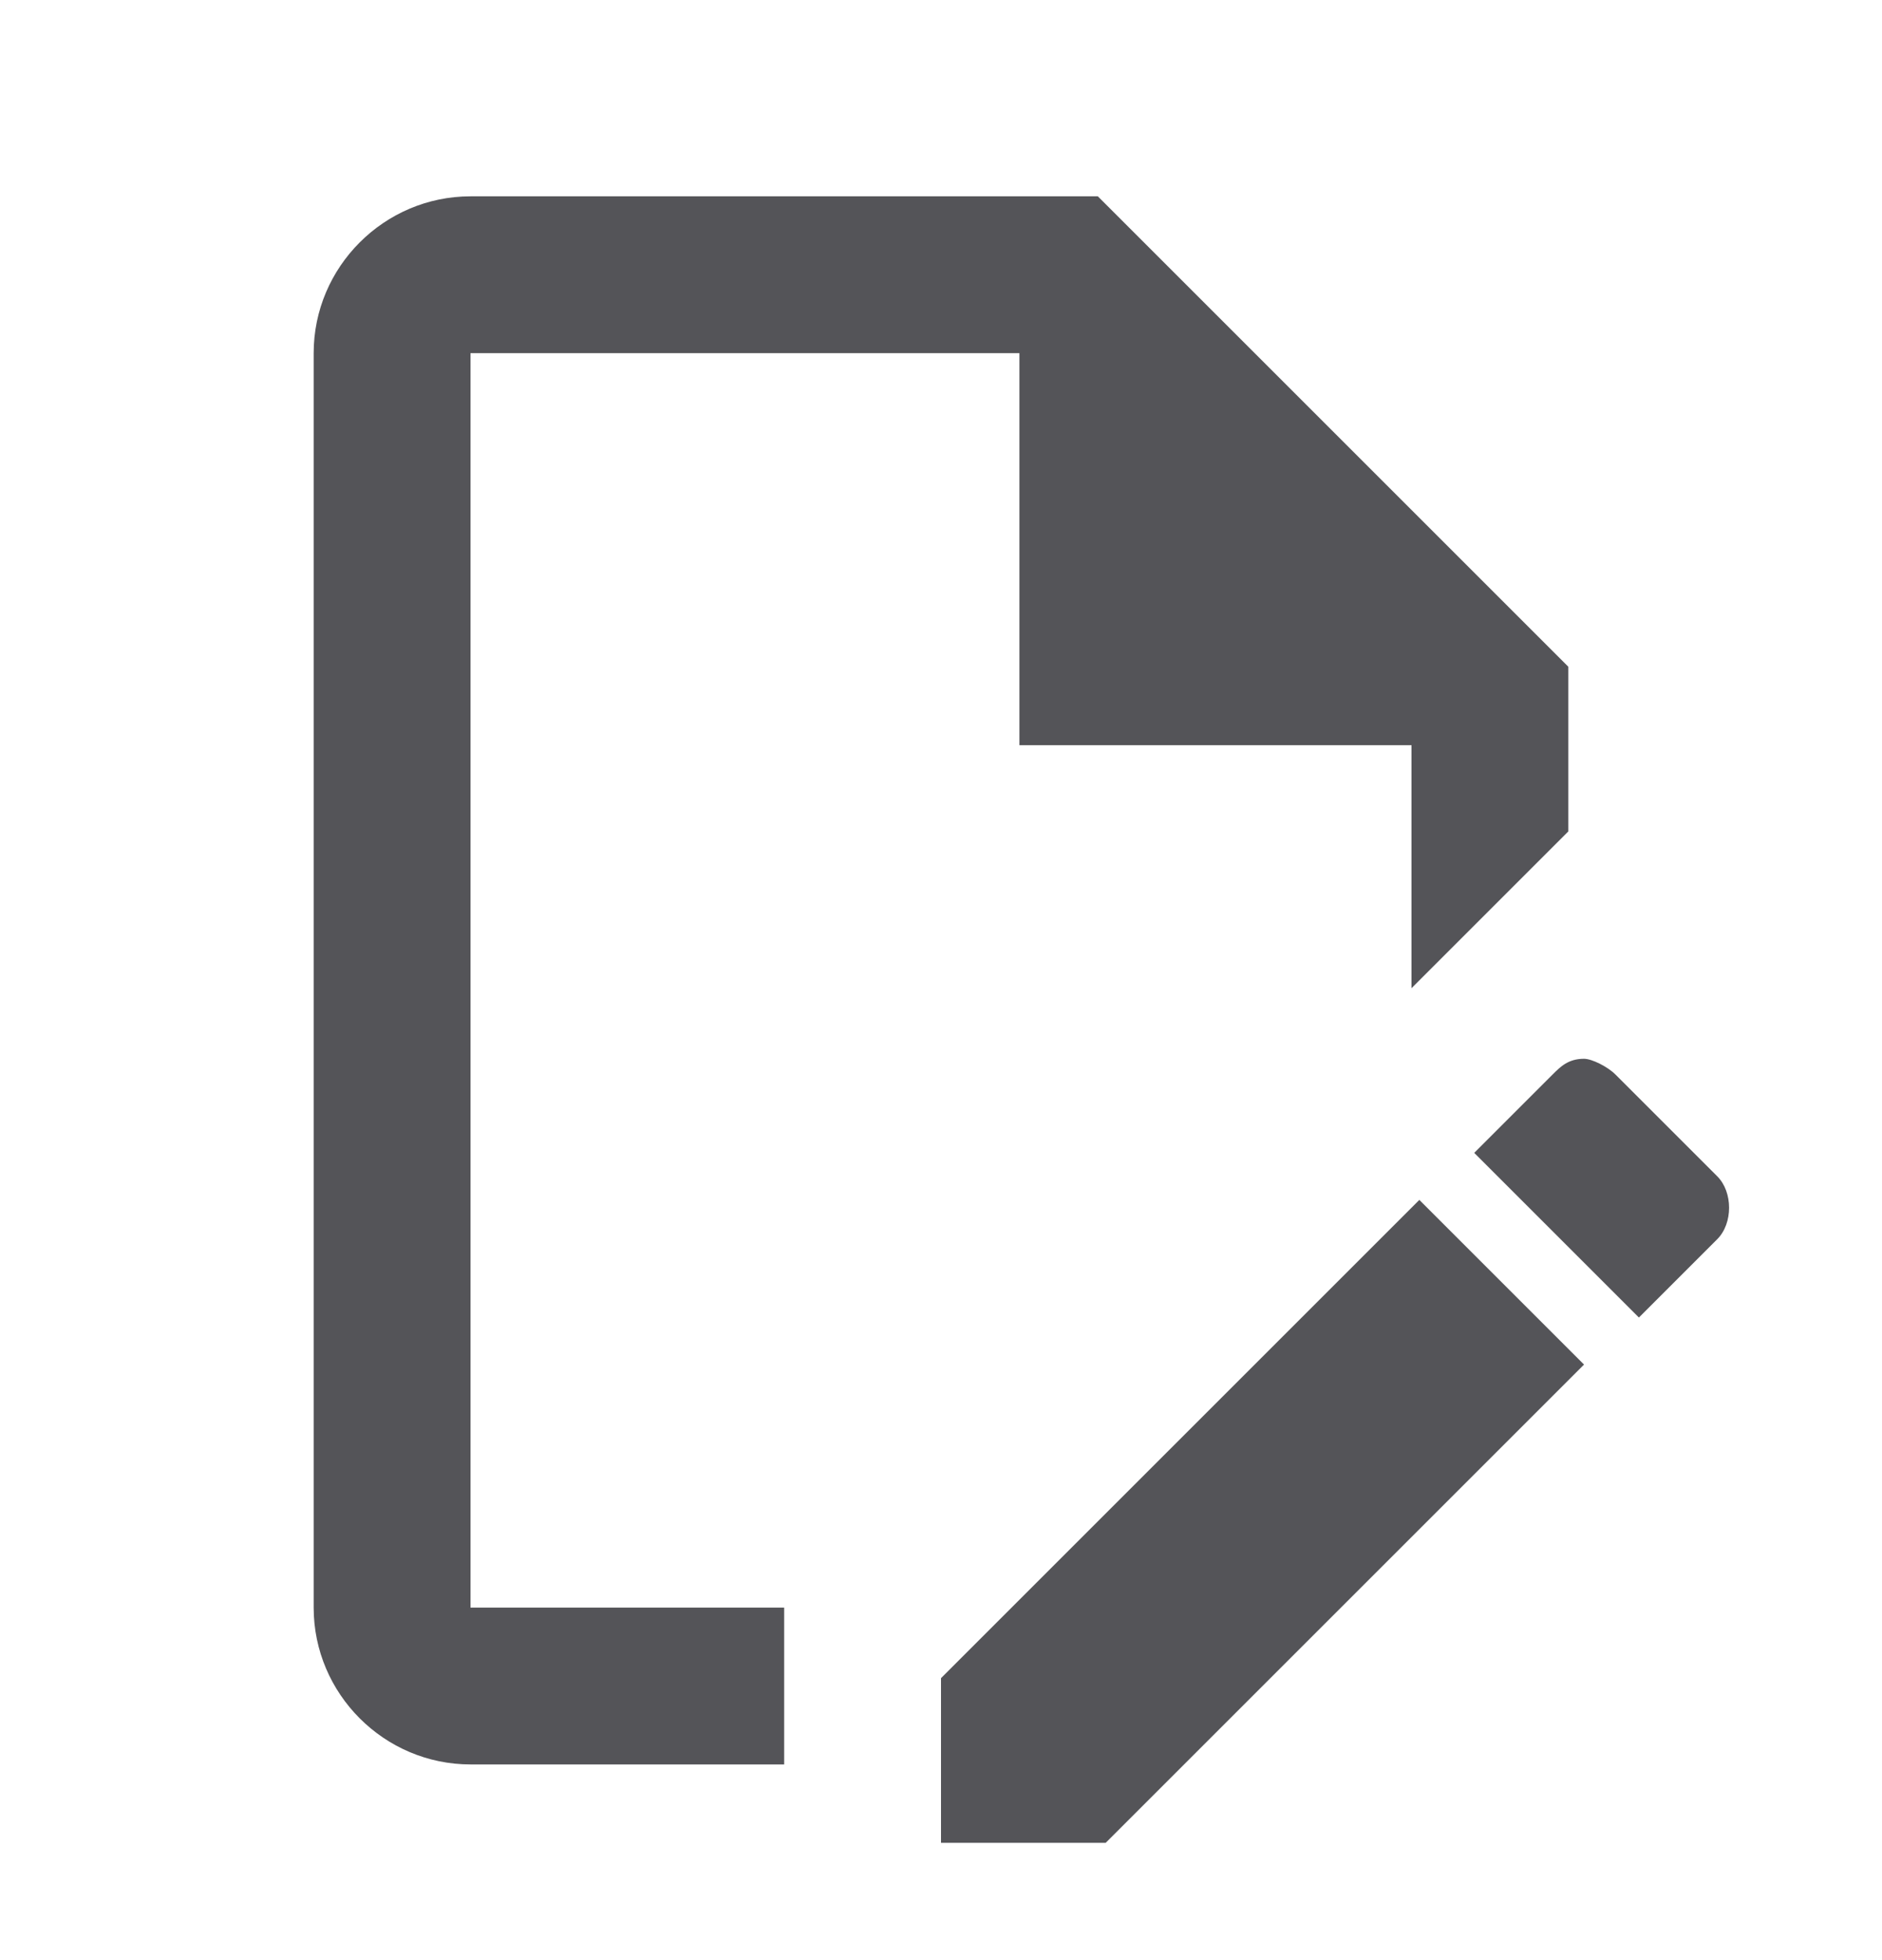 <svg width="24" height="25" viewBox="0 0 24 25" fill="none" xmlns="http://www.w3.org/2000/svg">
<path d="M10 20.504H6V4.504H13V9.504H18V12.604L20 10.604V8.504L14 2.504H6C4.9 2.504 4 3.404 4 4.504V20.504C4 21.604 4.9 22.504 6 22.504H10V20.504ZM20.2 13.504C20.3 13.504 20.5 13.604 20.6 13.704L21.9 15.004C22.1 15.204 22.1 15.604 21.9 15.804L20.9 16.804L18.8 14.704L19.8 13.704C19.9 13.604 20 13.504 20.2 13.504ZM20.2 17.404L14.1 23.504H12V21.404L18.1 15.304L20.2 17.404Z" fill="#242529" fill-opacity="0.78"/>
</svg>
